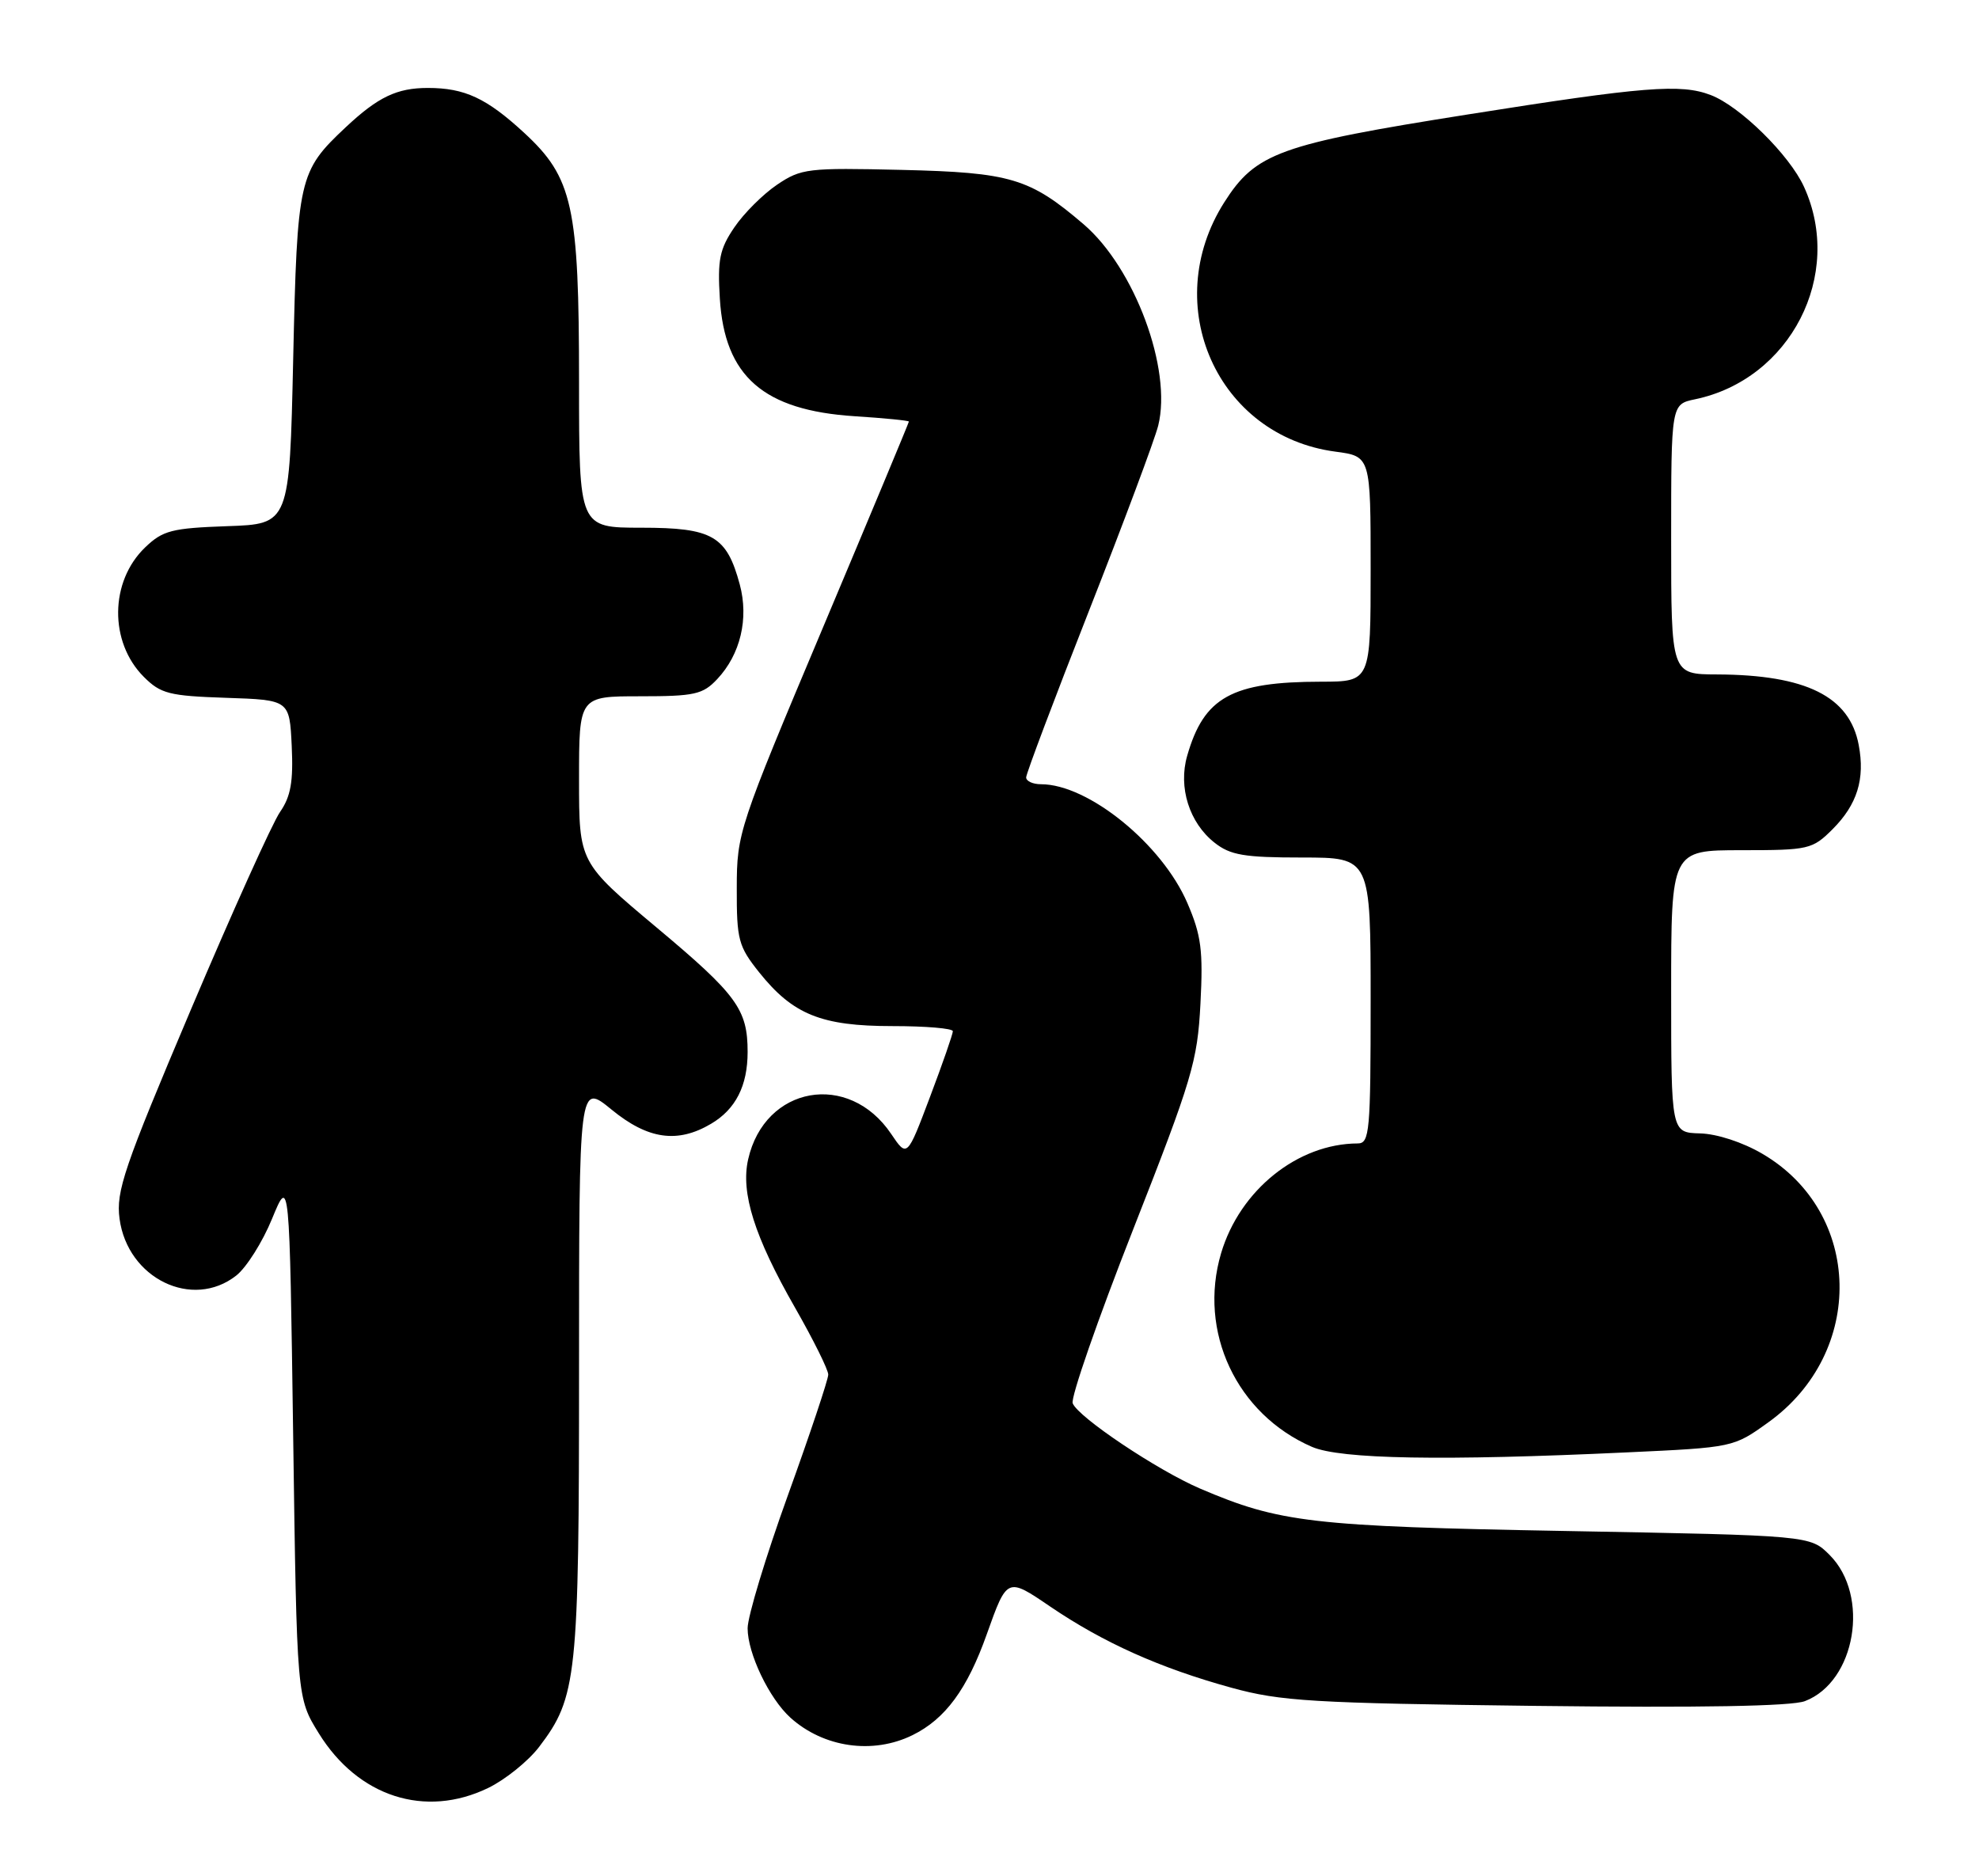 <?xml version="1.0" encoding="UTF-8" standalone="no"?>
<!DOCTYPE svg PUBLIC "-//W3C//DTD SVG 1.1//EN" "http://www.w3.org/Graphics/SVG/1.1/DTD/svg11.dtd" >
<svg xmlns="http://www.w3.org/2000/svg" xmlns:xlink="http://www.w3.org/1999/xlink" version="1.1" viewBox="0 0 270 256">
 <g >
 <path fill="currentColor"
d=" M 66.60 243.95 C 68.93 242.82 72.06 240.30 73.55 238.35 C 78.72 231.56 79.00 228.95 79.00 186.72 C 79.00 147.76 79.00 147.76 83.42 151.38 C 88.39 155.46 92.43 156.04 97.01 153.33 C 100.37 151.35 102.00 148.14 102.00 143.52 C 102.00 137.72 100.54 135.72 89.61 126.57 C 79.00 117.68 79.00 117.68 79.00 106.34 C 79.00 95.00 79.00 95.00 87.33 95.00 C 94.76 95.00 95.89 94.75 97.85 92.66 C 101.02 89.29 102.18 84.40 100.93 79.75 C 99.14 73.11 97.22 72.00 87.50 72.00 C 79.00 72.00 79.00 72.00 79.00 52.18 C 79.00 28.10 78.15 24.24 71.49 18.10 C 66.38 13.39 63.40 12.00 58.37 12.00 C 54.15 12.00 51.57 13.23 47.16 17.37 C 40.75 23.39 40.55 24.28 40.00 49.00 C 39.50 71.50 39.50 71.50 31.01 71.79 C 23.44 72.06 22.22 72.37 19.81 74.68 C 14.96 79.32 14.88 87.61 19.62 92.35 C 21.93 94.66 23.09 94.95 30.85 95.21 C 39.50 95.50 39.50 95.50 39.80 101.78 C 40.03 106.65 39.67 108.67 38.21 110.78 C 37.17 112.27 31.69 124.43 26.03 137.78 C 16.90 159.33 15.81 162.54 16.31 166.28 C 17.40 174.44 26.25 178.74 32.24 174.03 C 33.62 172.94 35.82 169.46 37.12 166.28 C 39.50 160.50 39.50 160.50 40.00 196.08 C 40.50 231.66 40.50 231.66 43.50 236.50 C 48.86 245.16 58.01 248.11 66.60 243.95 Z  M 124.50 236.74 C 128.97 234.54 131.97 230.47 134.63 222.97 C 137.40 215.19 137.40 215.19 143.27 219.19 C 150.56 224.14 158.26 227.59 168.00 230.27 C 174.73 232.12 179.01 232.38 209.50 232.75 C 231.92 233.02 244.44 232.80 246.25 232.10 C 253.18 229.45 255.16 217.71 249.62 212.16 C 246.96 209.50 246.96 209.50 213.73 208.89 C 178.97 208.26 174.59 207.75 163.73 203.10 C 157.92 200.61 147.07 193.35 146.35 191.46 C 146.06 190.70 149.76 180.05 154.58 167.79 C 162.66 147.22 163.37 144.84 163.78 136.95 C 164.16 129.69 163.89 127.61 162.00 123.22 C 158.54 115.17 148.48 107.00 142.03 107.00 C 140.91 107.00 140.00 106.58 140.00 106.07 C 140.00 105.56 143.86 95.32 148.58 83.32 C 153.30 71.32 157.55 59.95 158.02 58.06 C 159.93 50.38 154.81 36.56 147.83 30.59 C 140.49 24.31 137.90 23.53 123.00 23.18 C 110.22 22.88 109.31 22.98 106.02 25.20 C 104.11 26.49 101.48 29.11 100.19 31.02 C 98.18 33.97 97.88 35.45 98.21 40.74 C 98.86 51.36 104.17 55.99 116.61 56.79 C 120.68 57.05 124.00 57.38 124.00 57.52 C 124.00 57.67 118.72 70.32 112.27 85.64 C 100.76 112.96 100.53 113.65 100.52 121.16 C 100.50 128.22 100.74 129.11 103.57 132.66 C 108.18 138.43 112.07 140.00 121.75 140.00 C 126.29 140.00 130.00 140.31 130.00 140.70 C 130.00 141.08 128.60 145.12 126.88 149.67 C 123.76 157.94 123.76 157.94 121.59 154.72 C 115.80 146.11 104.33 148.15 102.07 158.19 C 101.04 162.75 102.93 168.74 108.47 178.42 C 110.96 182.78 113.00 186.88 113.00 187.55 C 113.00 188.21 110.53 195.61 107.50 204.00 C 104.47 212.39 102.00 220.56 102.00 222.16 C 102.00 225.59 104.94 231.73 107.83 234.35 C 112.36 238.44 119.08 239.41 124.50 236.74 Z  M 222.00 198.16 C 236.47 197.49 236.51 197.48 241.26 194.06 C 254.55 184.52 254.13 165.44 240.46 157.43 C 237.77 155.85 234.26 154.70 231.94 154.64 C 228.00 154.53 228.00 154.53 228.00 135.27 C 228.00 116.00 228.00 116.00 237.58 116.00 C 246.79 116.00 247.26 115.89 250.03 113.13 C 253.38 109.77 254.47 106.29 253.59 101.65 C 252.35 95.02 246.42 92.07 234.25 92.02 C 228.00 92.00 228.00 92.00 228.00 73.58 C 228.00 55.16 228.00 55.16 231.25 54.48 C 244.28 51.77 251.60 37.50 246.13 25.50 C 244.15 21.14 237.37 14.47 233.38 12.96 C 229.31 11.41 224.33 11.80 200.30 15.61 C 174.56 19.68 171.32 20.85 167.02 27.62 C 158.13 41.65 166.08 59.48 182.18 61.62 C 187.00 62.26 187.00 62.26 187.00 77.63 C 187.00 93.00 187.00 93.00 180.25 93.01 C 168.06 93.02 164.26 95.11 161.97 103.12 C 160.73 107.42 162.26 112.27 165.71 114.98 C 167.86 116.68 169.76 117.00 177.63 117.00 C 187.00 117.00 187.00 117.00 187.00 136.50 C 187.00 154.40 186.86 156.00 185.25 156.01 C 177.05 156.03 169.16 162.37 166.60 170.98 C 163.42 181.68 168.71 192.95 179.00 197.41 C 182.89 199.09 196.85 199.34 222.00 198.16 Z "/>
</g>
</svg>